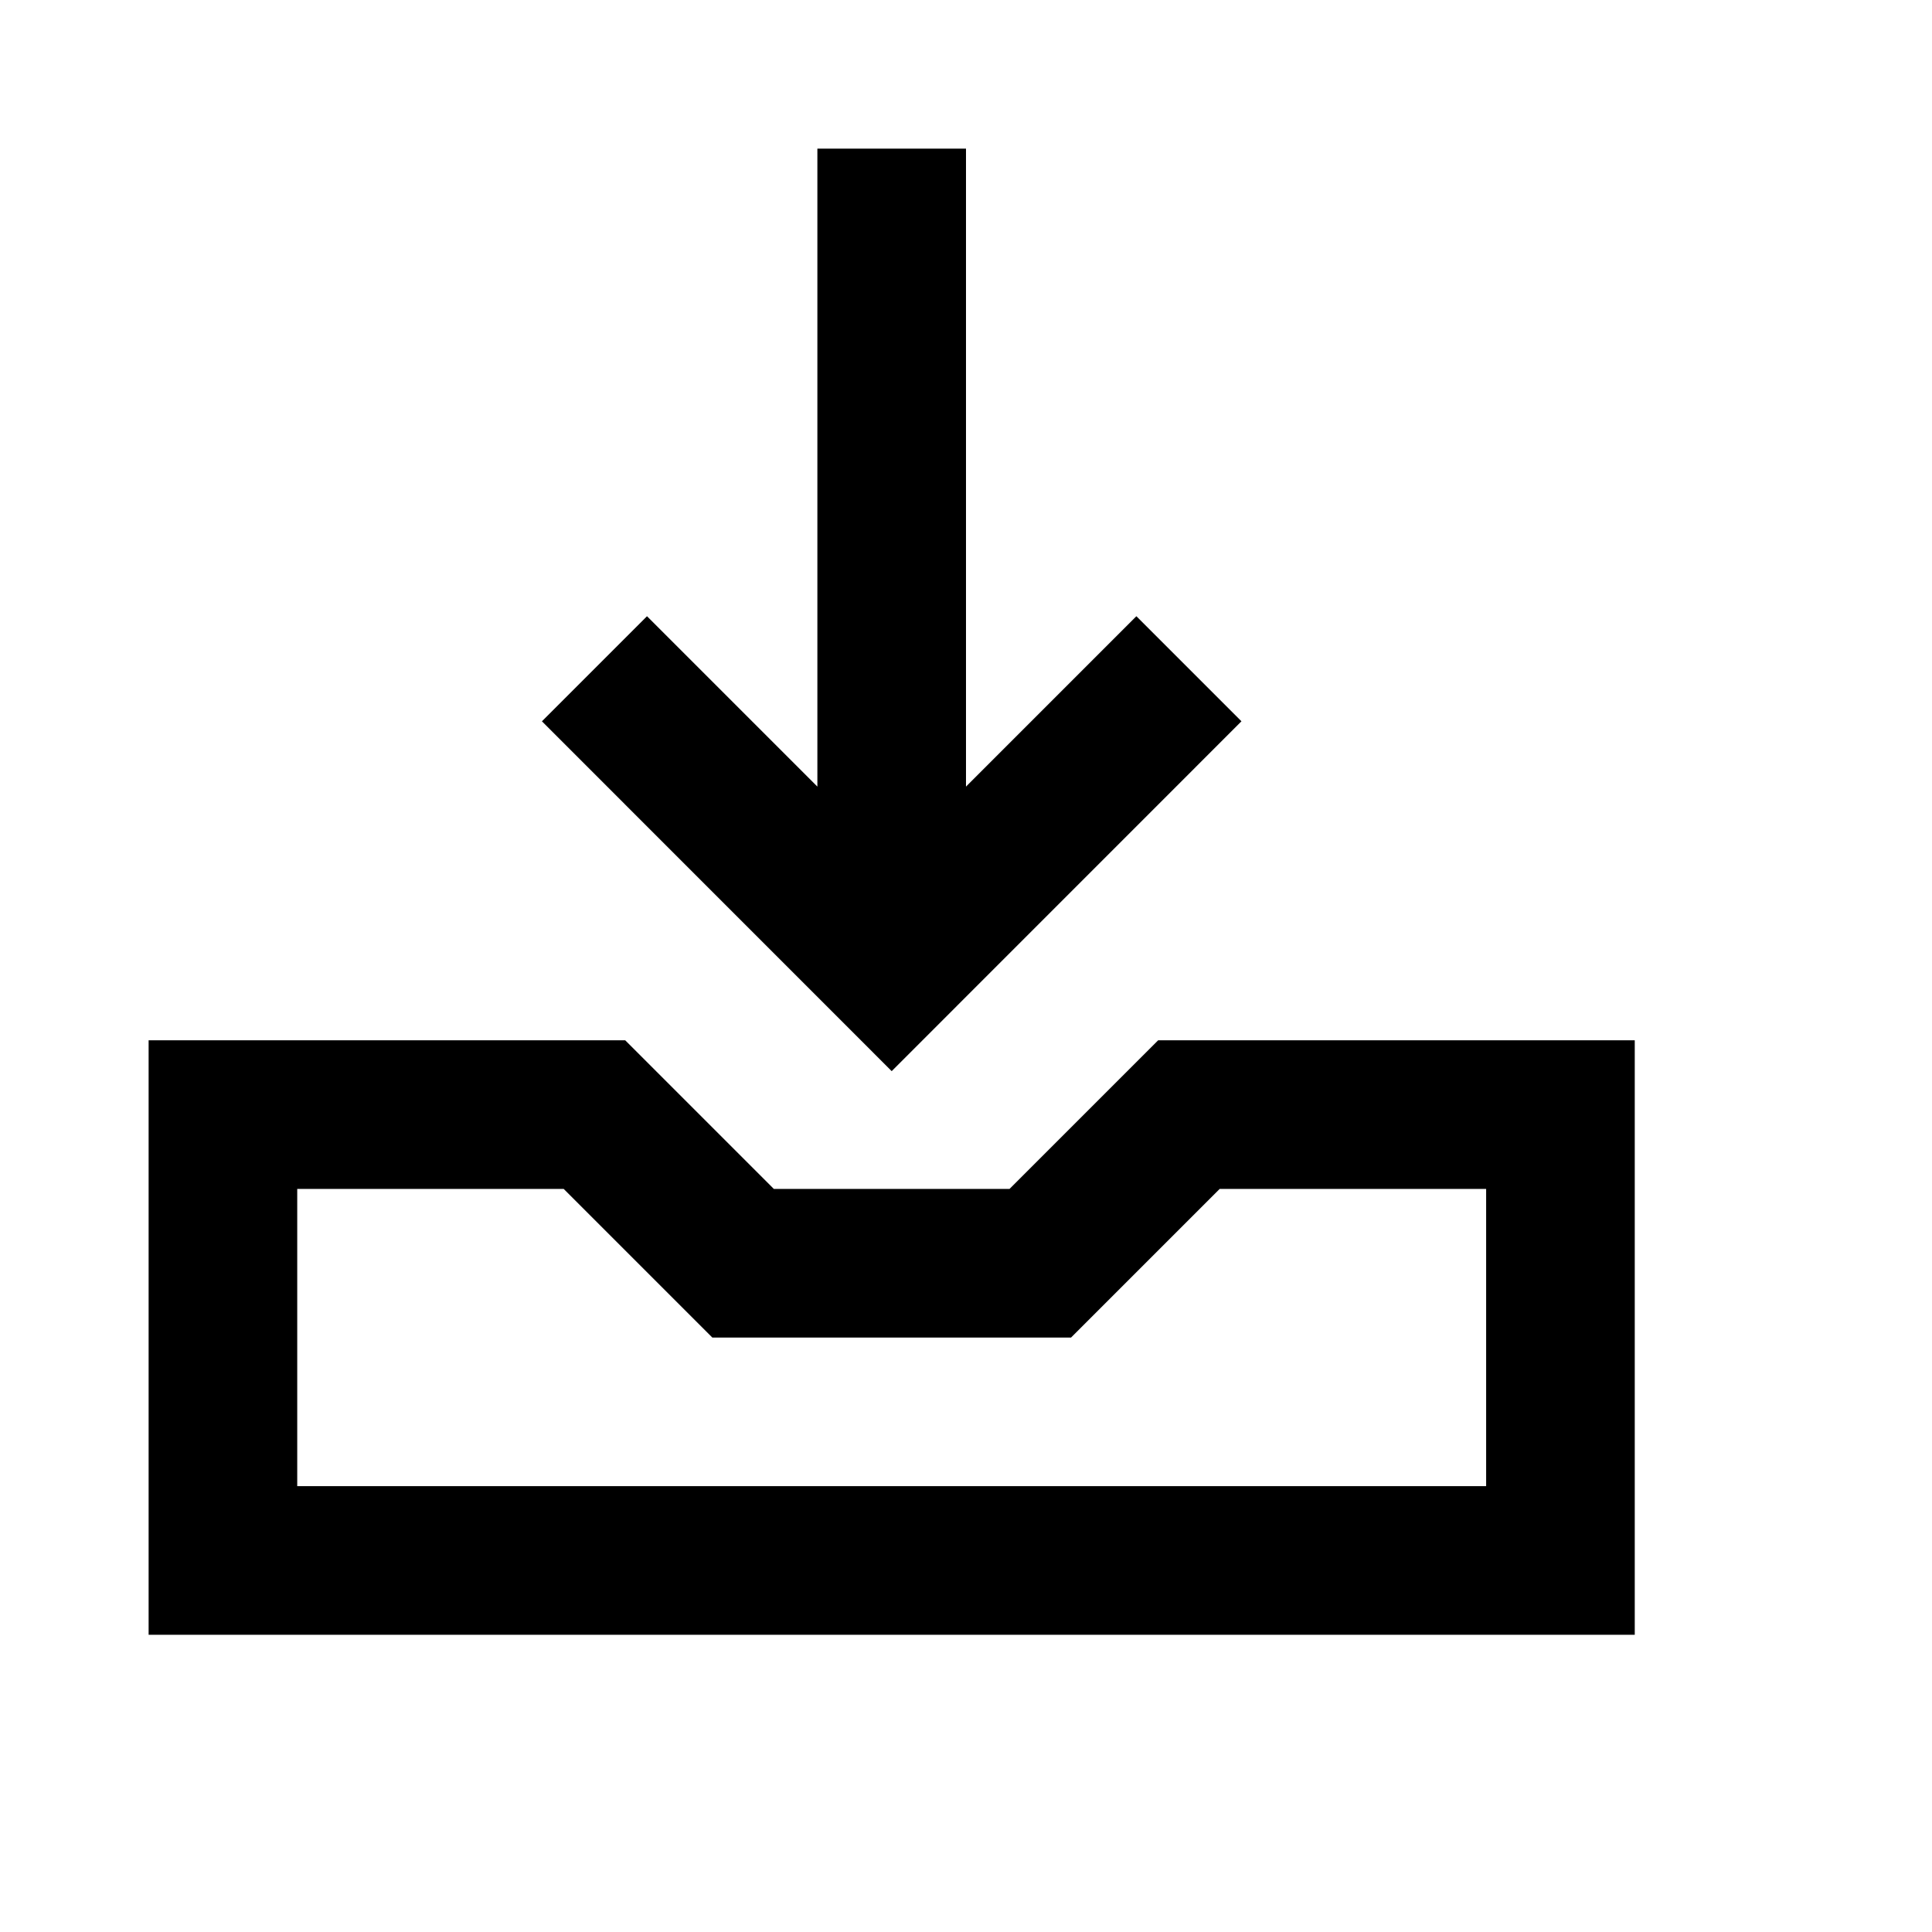 <svg viewBox="0 0 2080 2080" version="1.1" xmlns="http://www.w3.org/2000/svg" height="26pt" width="26pt">
    <path d="M1246.87 1120.006l-160 159.999H833.114l-159.998-159.999H160V1760h1599.984v-639.994h-513.115zm353.116 479.996H319.998v-319.997h286.878l159.998 159.998h386.236l159.998-159.998h286.878v319.997zm-263.438-823.448L1223.43 663.435l-183.438 183.438V160H879.993v686.873L696.555 663.435l-113.12 113.119 376.557 376.636 376.556-376.636z" stroke="none" stroke-width="1" fill-rule="evenodd"/>
</svg>
